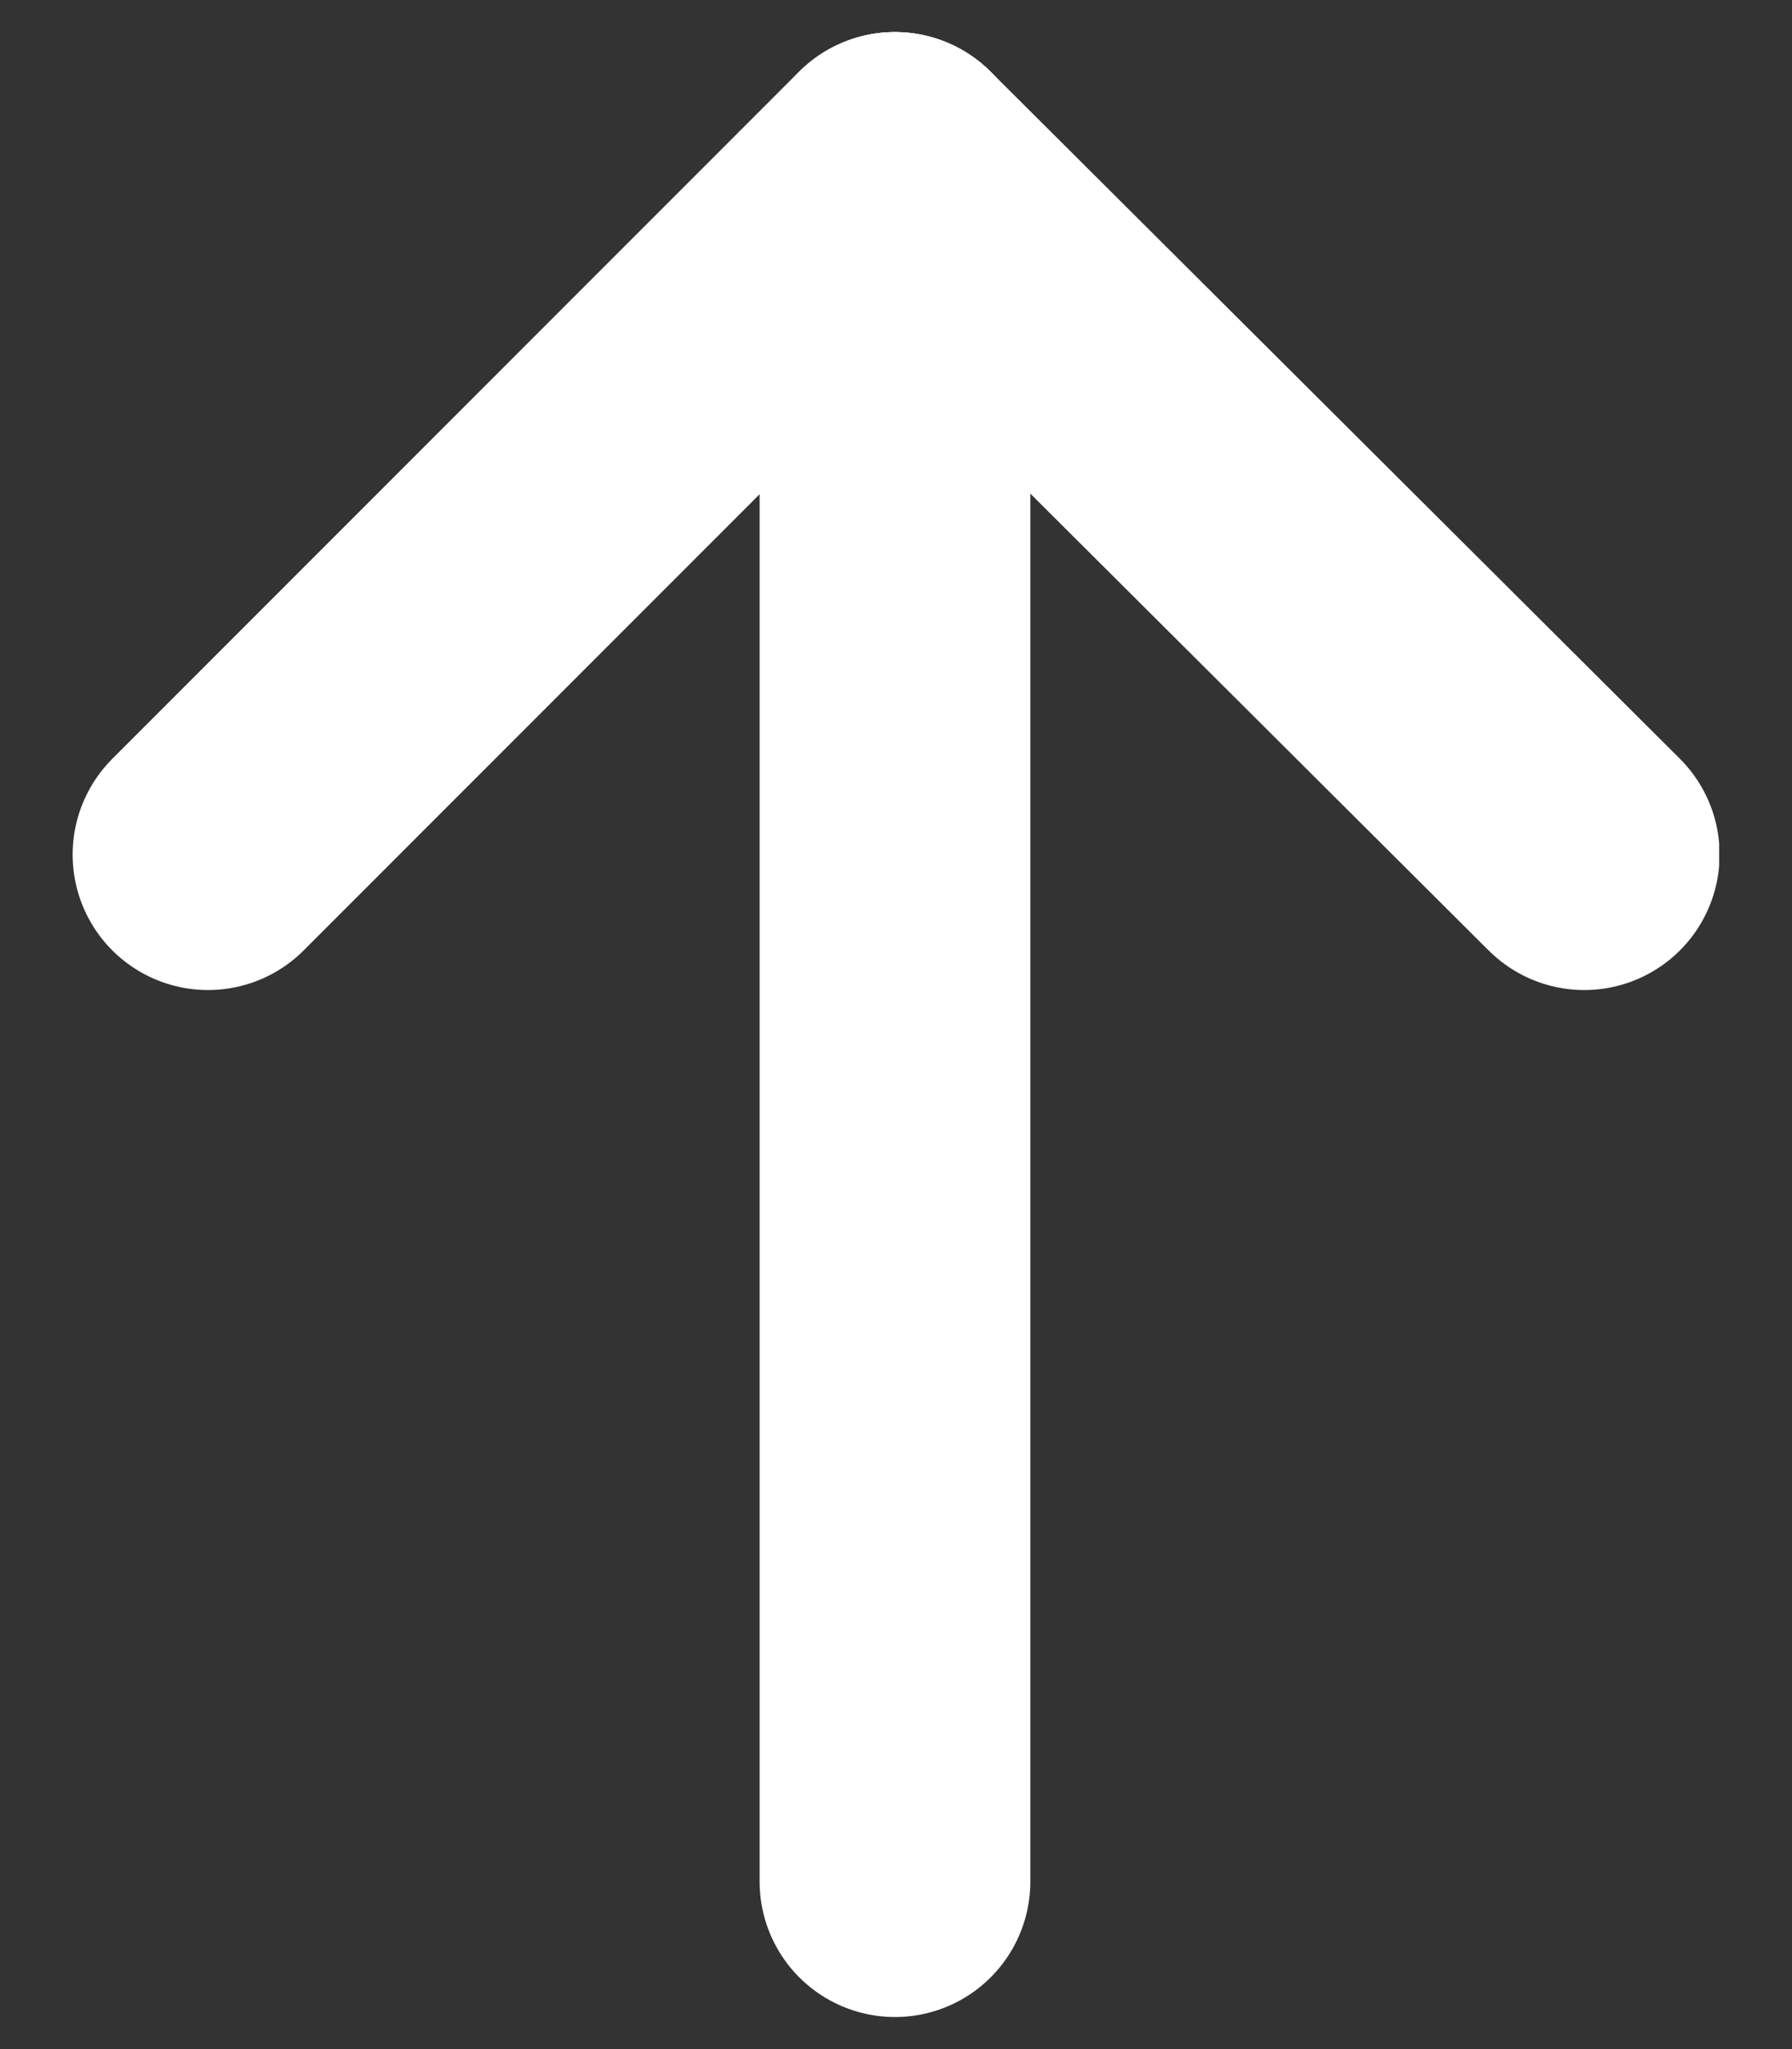 <svg width="14" height="16" viewBox="0 0 14 16" fill="none" xmlns="http://www.w3.org/2000/svg">
<rect x="0" y="0" width="14" height="16" fill="#333333" stroke="none"/>
<g clip-path="url(#clip0_8026_39941)">
<path d="M6.992 14.692V1.308" stroke="white" stroke-width="2.115" stroke-miterlimit="10" stroke-linecap="round"/>
<path d="M6.992 1.308L12.377 6.673" stroke="white" stroke-width="2.115" stroke-miterlimit="10" stroke-linecap="round"/>
<path d="M1.625 6.673L6.99 1.308" stroke="white" stroke-width="2.115" stroke-miterlimit="10" stroke-linecap="round"/>
</g>
<defs>
<clipPath id="clip0_8026_39941">
<rect width="12.865" height="15.5" fill="white" transform="translate(0.566 0.25)"/>
</clipPath>
</defs>
</svg>
